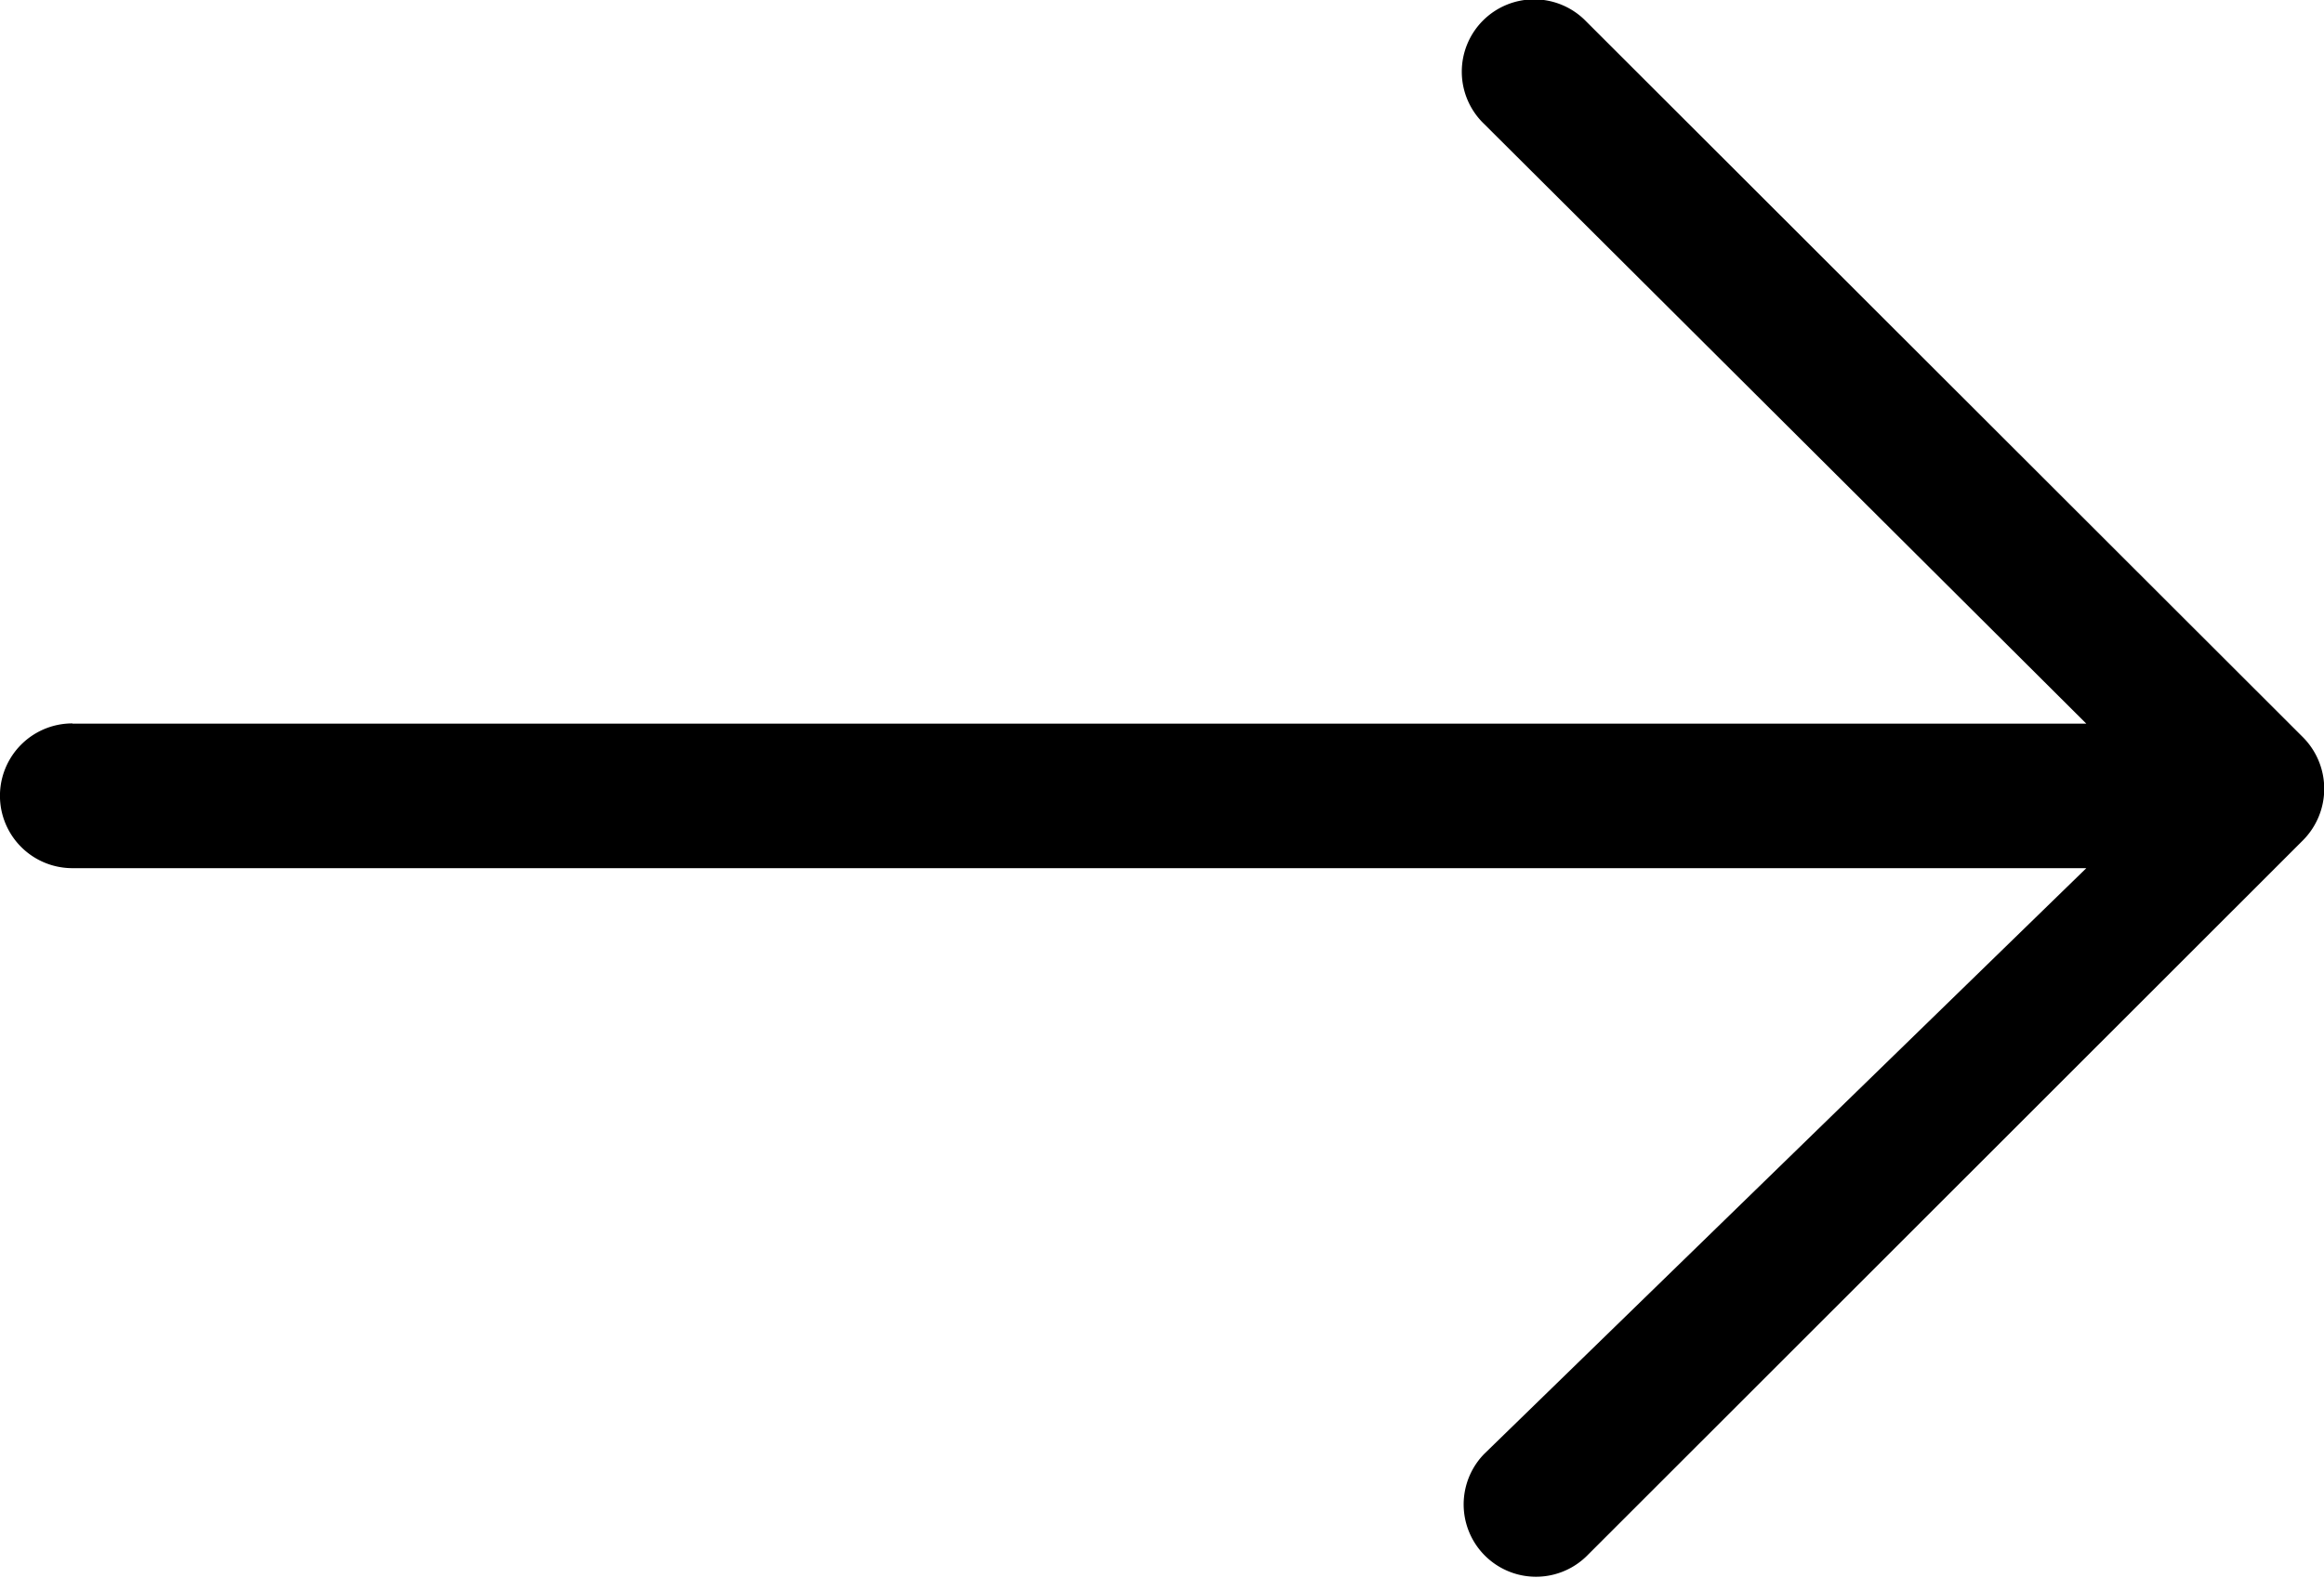 <svg id="back-svgrepo-com_1_" data-name="back-svgrepo-com (1)" xmlns="http://www.w3.org/2000/svg" width="27.848" height="18.909" viewBox="0 0 27.848 18.909">
  <path id="Arrow_Back" d="M.867,70.668H25l-7.221-7.193a.867.867,0,1,1,1.226-1.226L27.6,70.835a.876.876,0,0,1,0,1.227L19.01,80.648a.867.867,0,0,1-1.226-1.226L25,72.4H.867a.867.867,0,0,1,0-1.735Z" transform="translate(0 -61.994)"/>
</svg>

